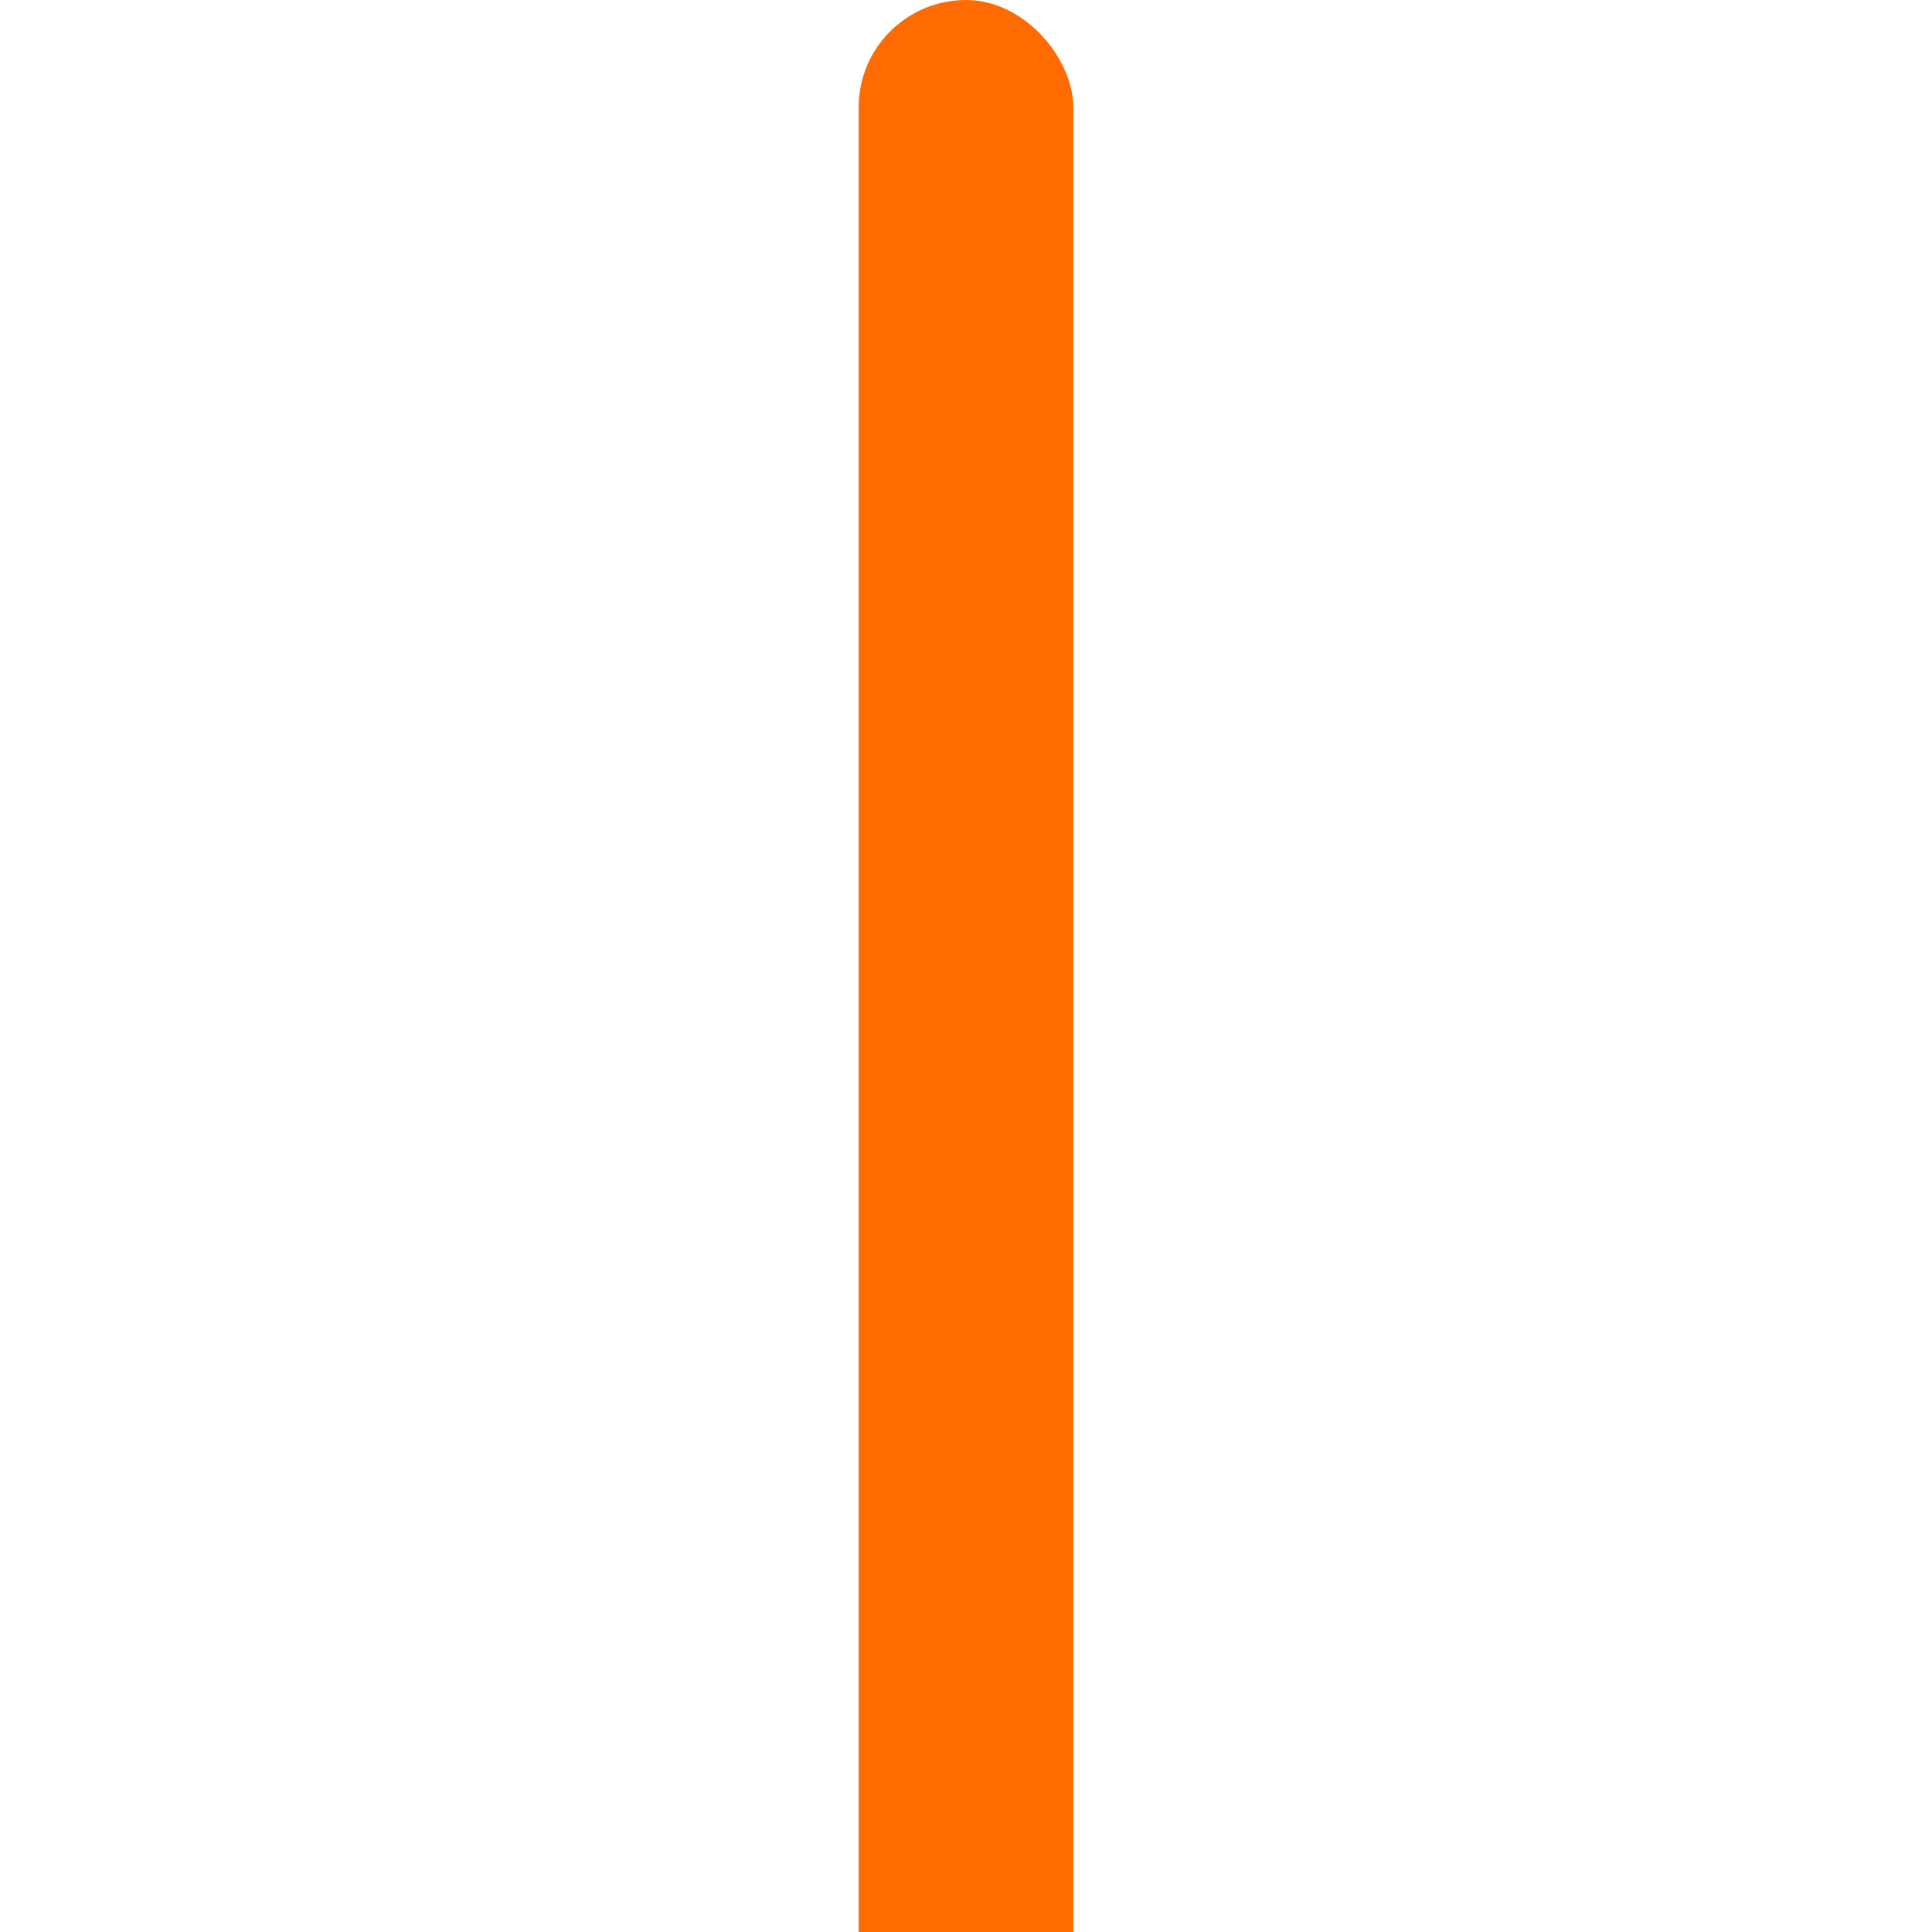 <svg xmlns="http://www.w3.org/2000/svg" xmlns:xlink="http://www.w3.org/1999/xlink" fill="none" version="1.1" width="18" height="18" viewBox="0 0 18 18"><defs><clipPath id="master_svg0_121_0479"><rect x="0" y="0" width="18" height="18" rx="0"/></clipPath></defs><g clip-path="url(#master_svg0_121_0479)"><g><g transform="matrix(1,-1.6081230200044232e-16,1.6081230200044232e-16,1,0,1.2864984160035385e-15)"><rect x="8" y="0" width="2" height="126" rx="1" fill="#FF6B00" fill-opacity="1"/></g><g><ellipse cx="9" cy="110" rx="3" ry="3" fill="#FF6B00" fill-opacity="1"/></g></g></g></svg>